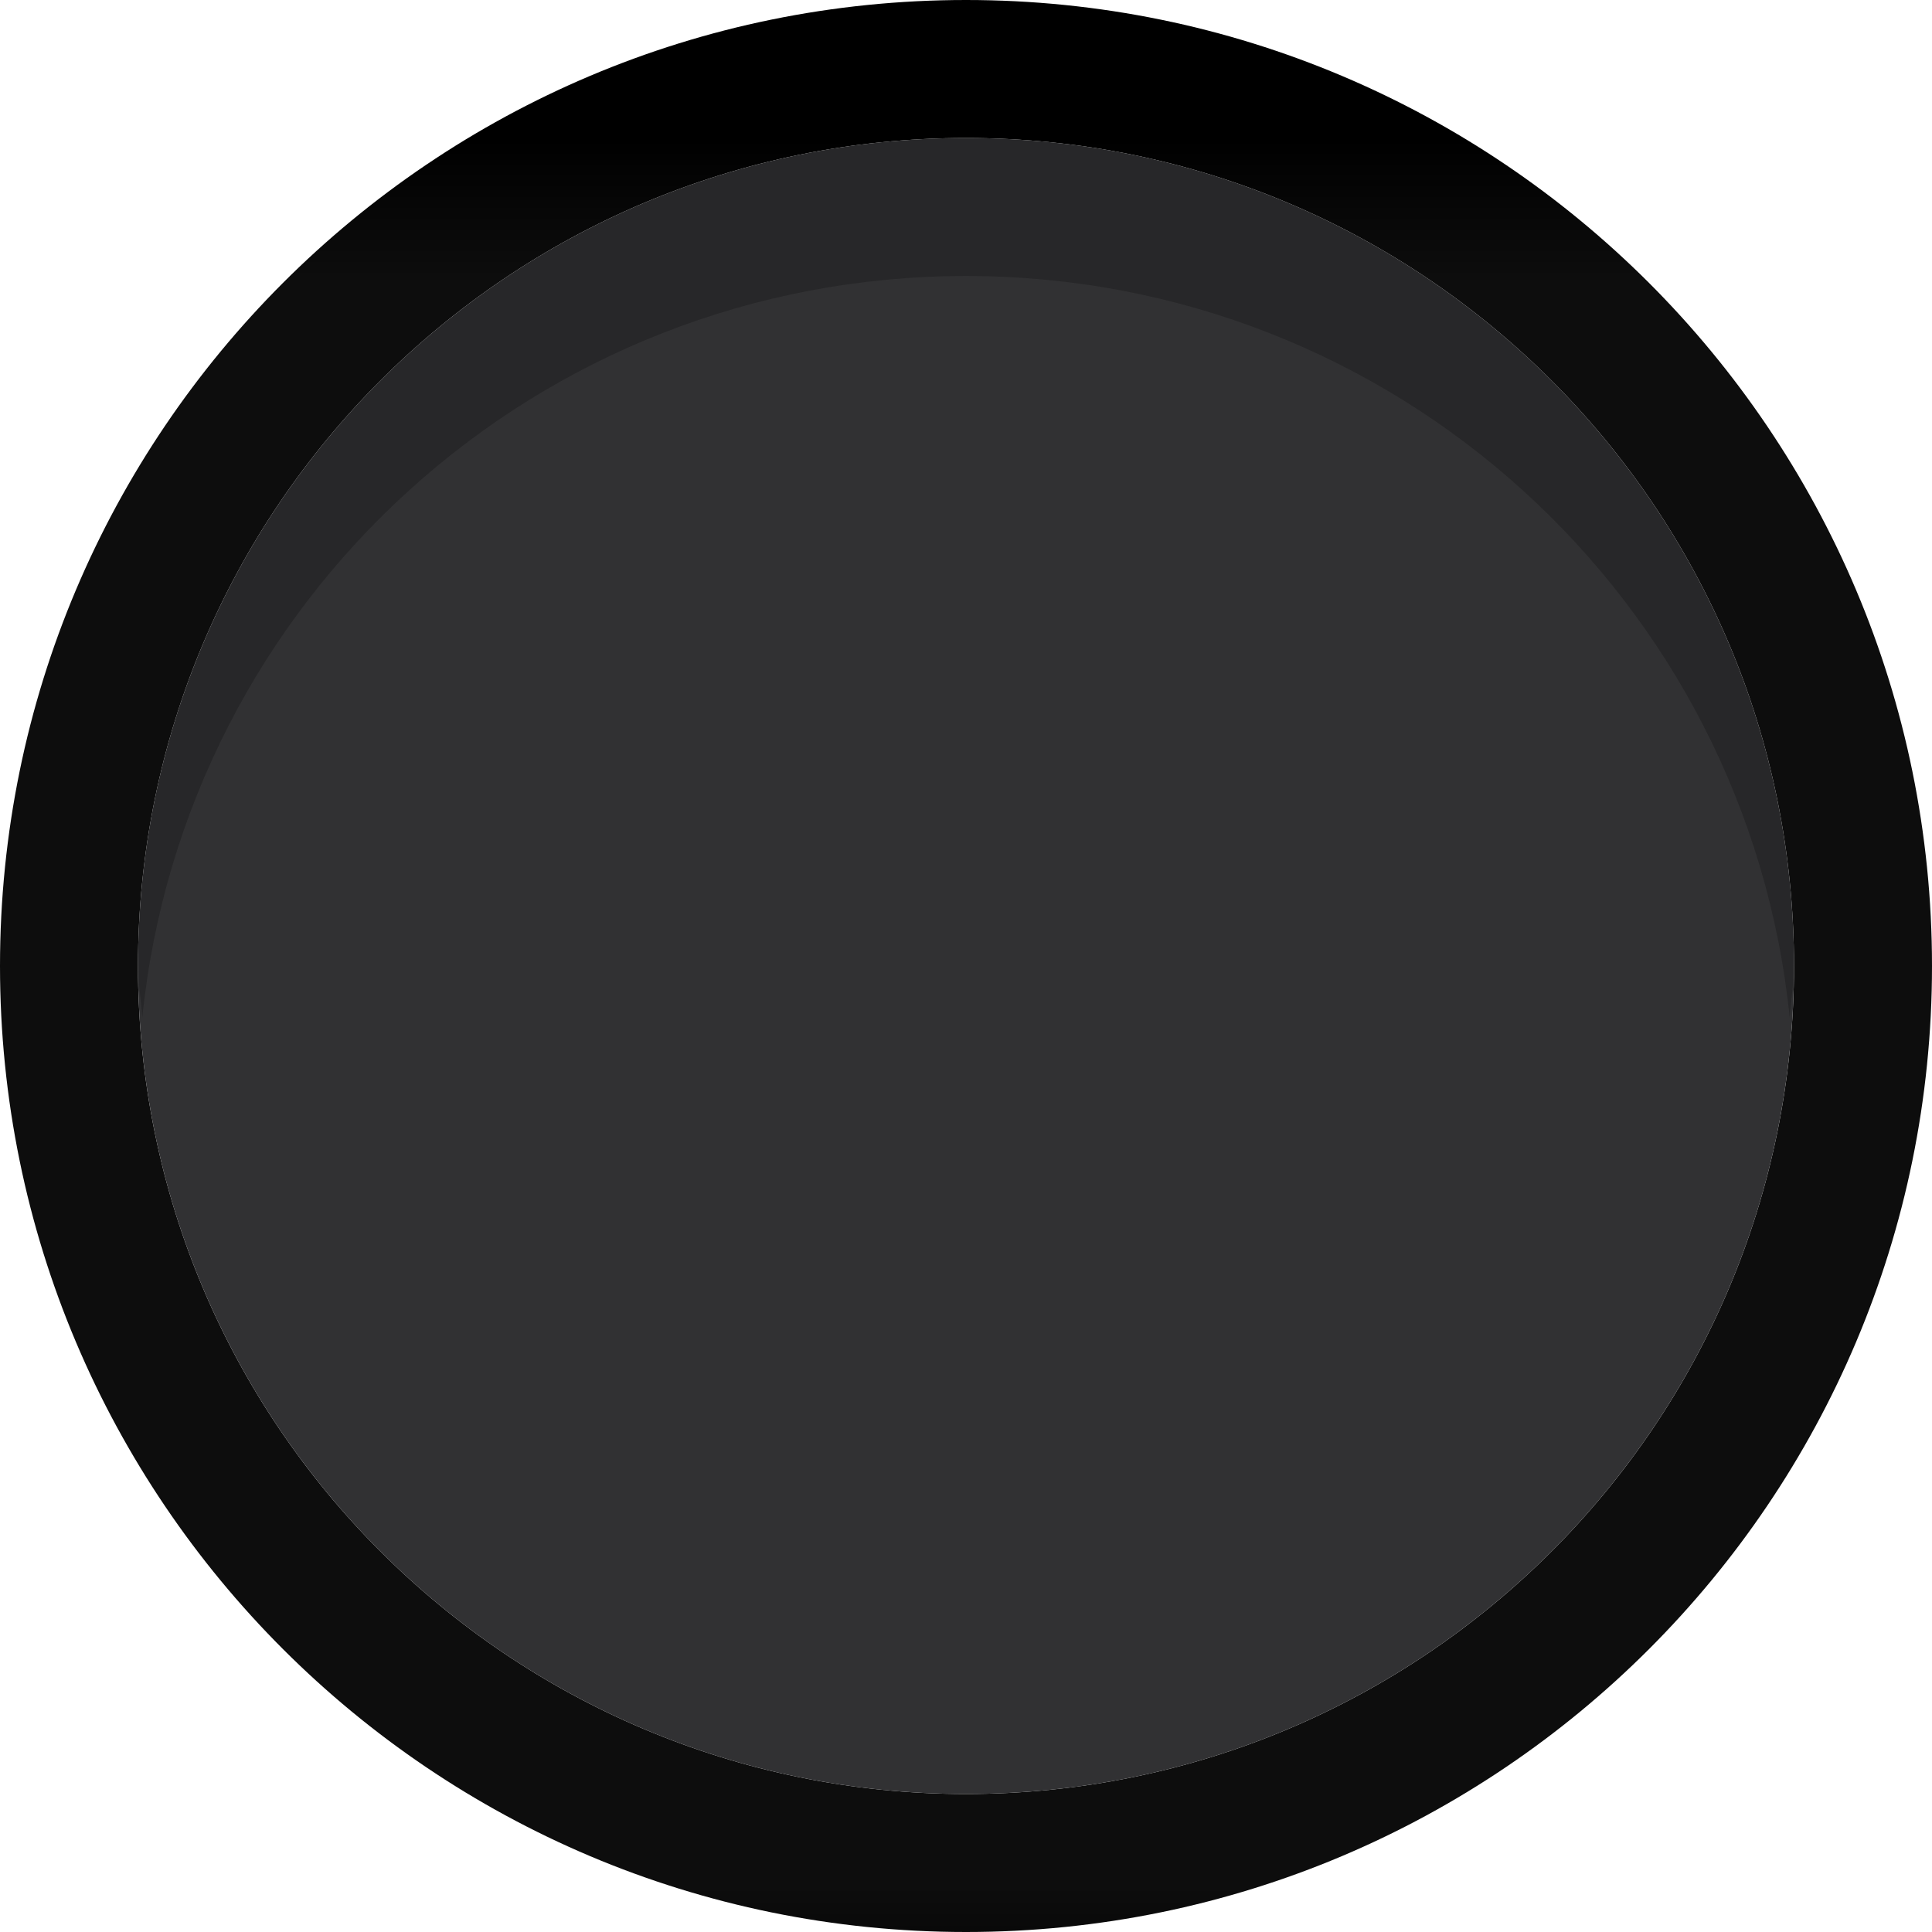<svg xmlns="http://www.w3.org/2000/svg" xmlns:svg="http://www.w3.org/2000/svg" xmlns:xlink="http://www.w3.org/1999/xlink" id="svg2" width="14" height="14" version="1.1"><defs id="defs4"><linearGradient id="linearGradient3768-6-8"><stop id="stop3770-6-62" offset="0" stop-color="#000" stop-opacity="1"/><stop id="stop3778-2-5" offset=".078" stop-color="#0d0d0d" stop-opacity="1"/><stop id="stop3774-0-7" offset=".974" stop-color="#0d0d0d" stop-opacity="1"/><stop id="stop3776-1-8" offset="1" stop-color="#090909" stop-opacity="1"/></linearGradient><linearGradient id="linearGradient3981" x1="7" x2="7" y1="1039.362" y2="1052.362" gradientUnits="userSpaceOnUse" xlink:href="#linearGradient3768-6-8"/></defs><g id="layer1" transform="translate(0,-1038.362)"><path id="path3017" fill="url(#linearGradient3981)" fill-opacity="1" stroke="none" d="m 7,1052.362 c -3.866,0 -7,-3.134 -7,-7 0,-3.866 3.134,-7 7,-7 3.866,0 7,3.134 7,7 0,3.866 -3.134,7 -7,7 z m 0,-1 c 3.314,0 6,-2.686 6,-6 0,-3.314 -2.686,-6 -6,-6 -3.314,0 -6,2.686 -6,6 0,3.314 2.686,6 6,6 z"/><path id="path3854" fill="#313133" fill-opacity="1" stroke="none" d="m 14,8 c 0,3.314 -2.686,6 -6,6 C 4.686,14 2,11.314 2,8 2,4.686 4.686,2 8,2 c 3.314,0 6,2.686 6,6 z" transform="translate(-1,1037.362)"/><path id="path3798" fill="#000" fill-opacity="1" stroke="none" d="m 7,1039.362 c -3.314,0 -6,2.686 -6,6 0,0.124 0.024,0.252 0.031,0.375 0.307,-3.026 2.862,-5.375 5.969,-5.375 3.107,0 5.661,2.349 5.969,5.375 0.007,-0.123 0.031,-0.251 0.031,-0.375 0,-3.314 -2.686,-6 -6,-6 z" opacity=".2"/></g></svg>